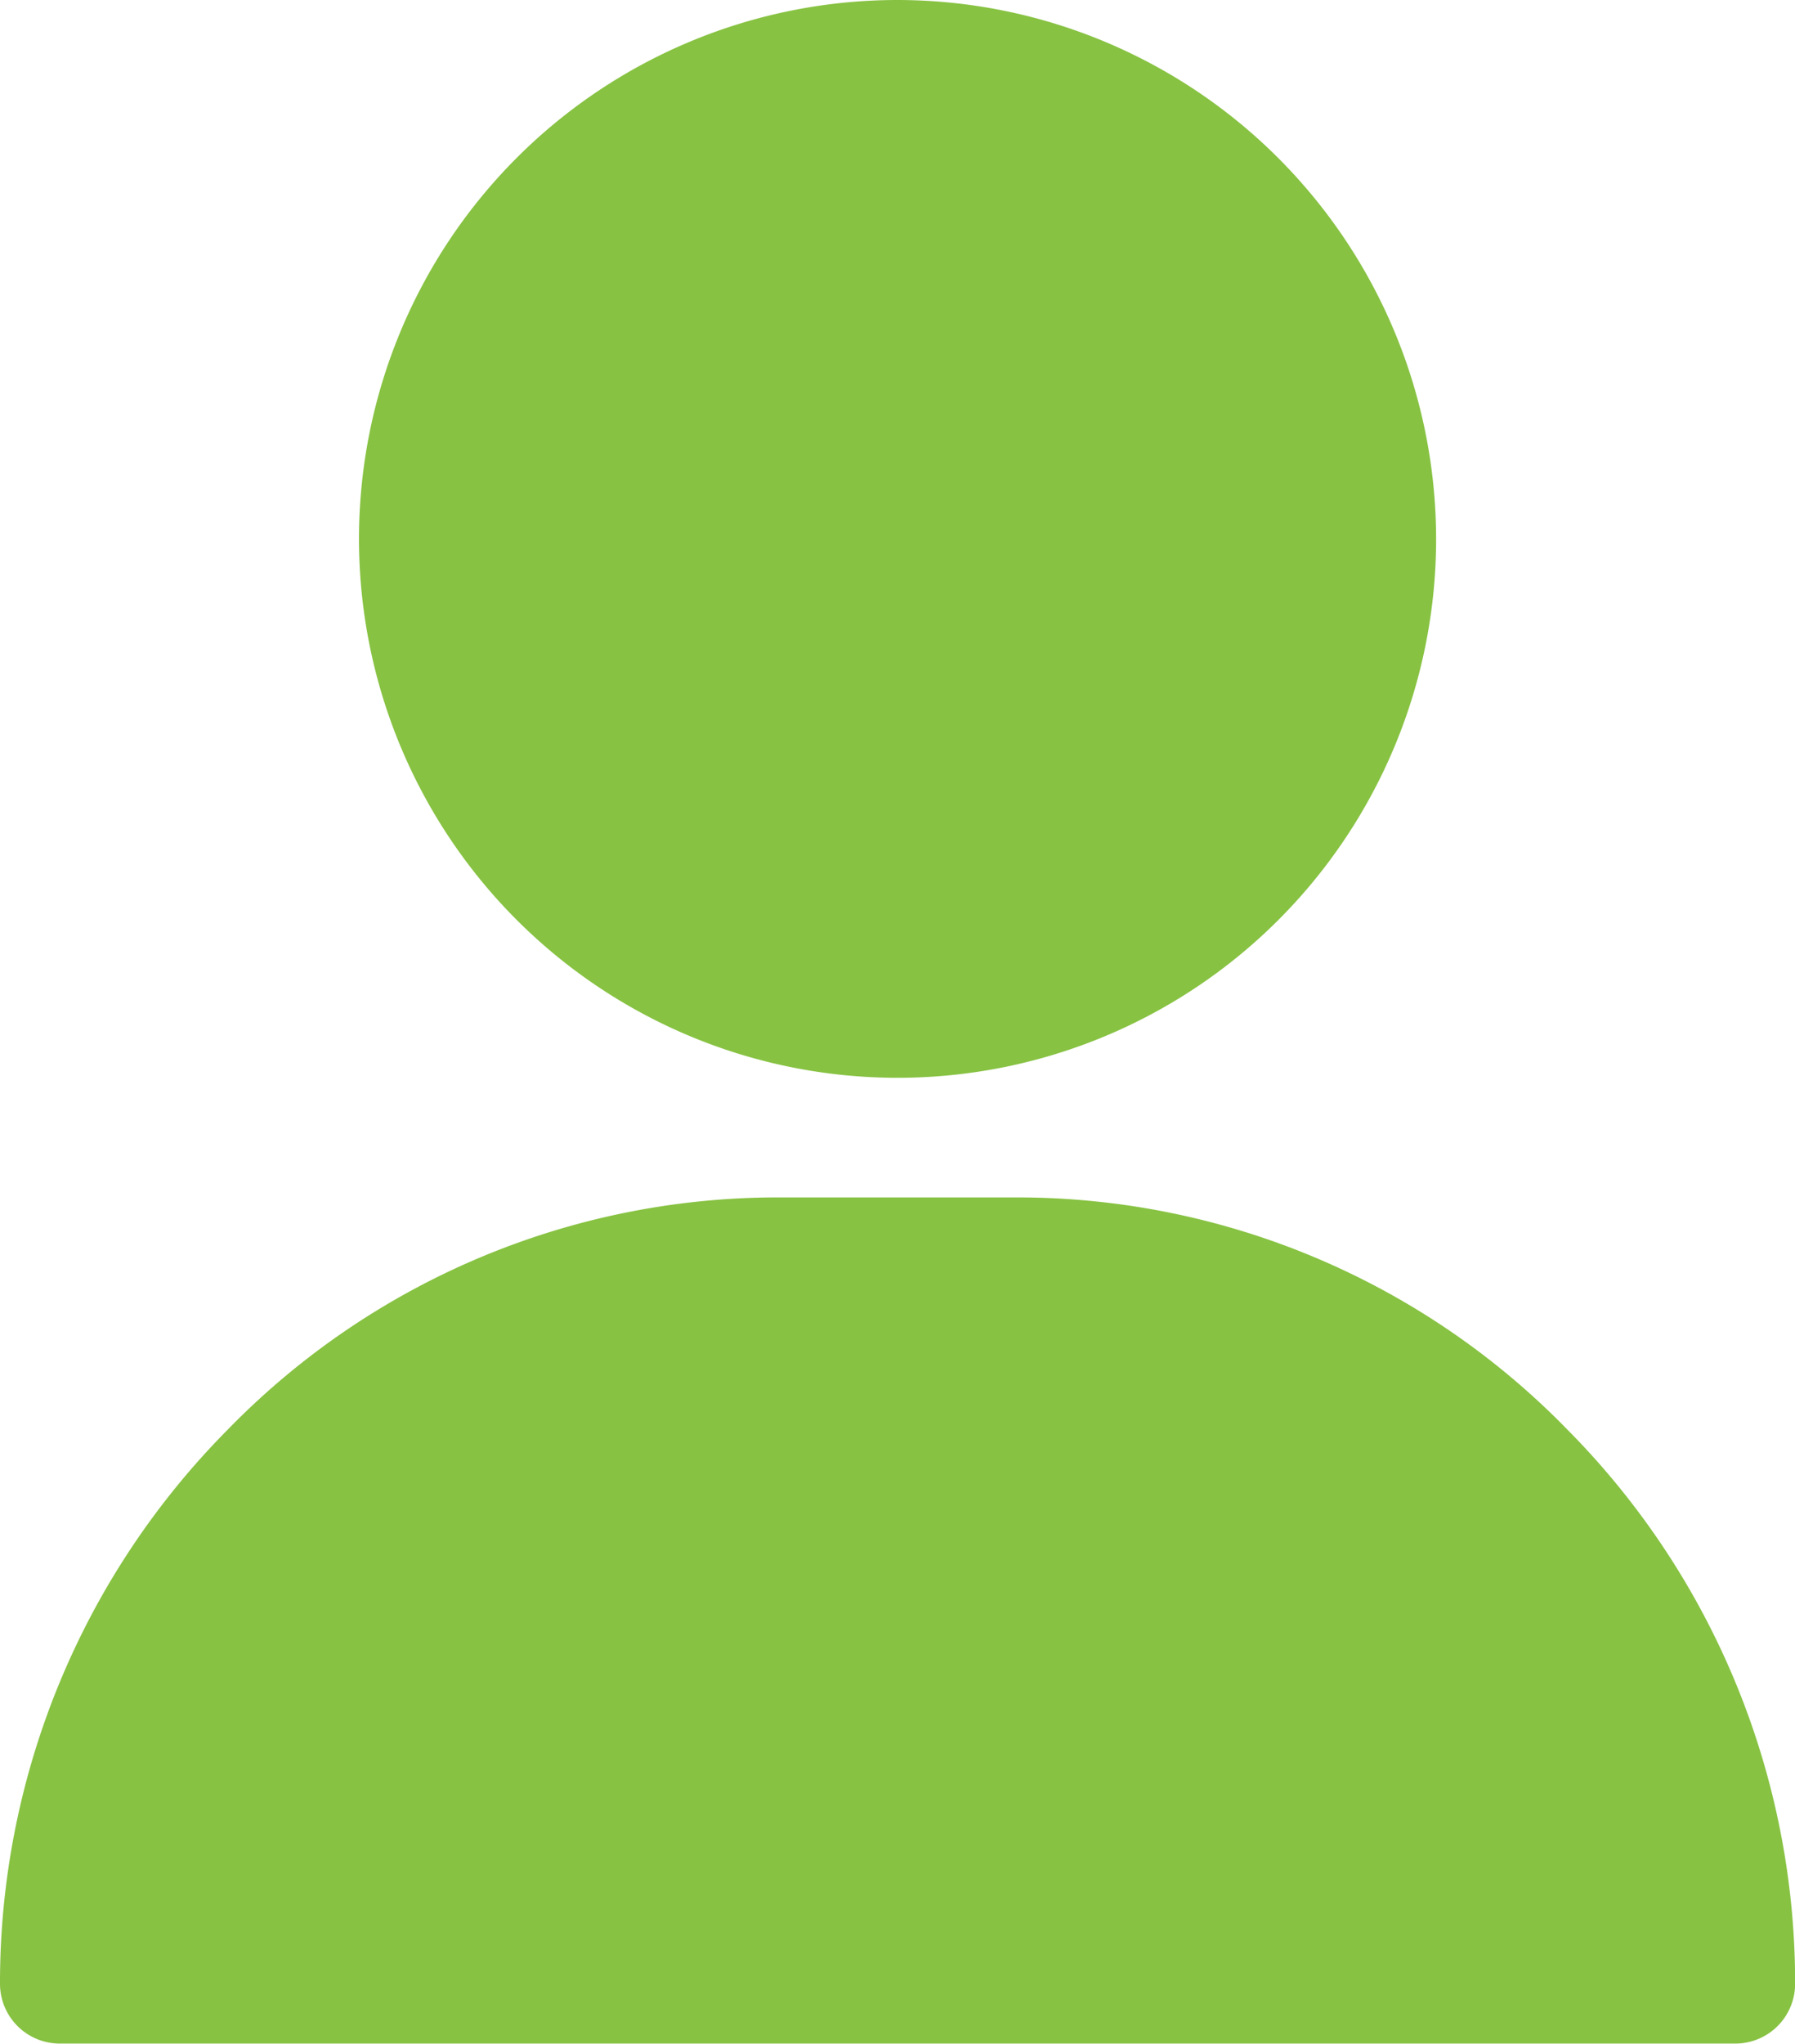 <svg xmlns="http://www.w3.org/2000/svg" width="15.585" height="17.733" viewBox="0 0 15.585 17.733"><defs><style>.a{fill:#87c242;}</style></defs><g transform="translate(3.117 0)"><g transform="translate(0)"><path class="a" d="M125.676,0a4.676,4.676,0,1,0,4.676,4.676A4.681,4.681,0,0,0,125.676,0Z" transform="translate(-121)"/></g></g><g transform="translate(0 10.39)"><path class="a" d="M44.61,302.016A6.665,6.665,0,0,0,39.832,300H37.754a6.665,6.665,0,0,0-4.778,2.016A6.814,6.814,0,0,0,31,306.823a.519.519,0,0,0,.52.519H46.066a.519.519,0,0,0,.52-.519A6.814,6.814,0,0,0,44.61,302.016Z" transform="translate(-31 -300)"/></g></svg>